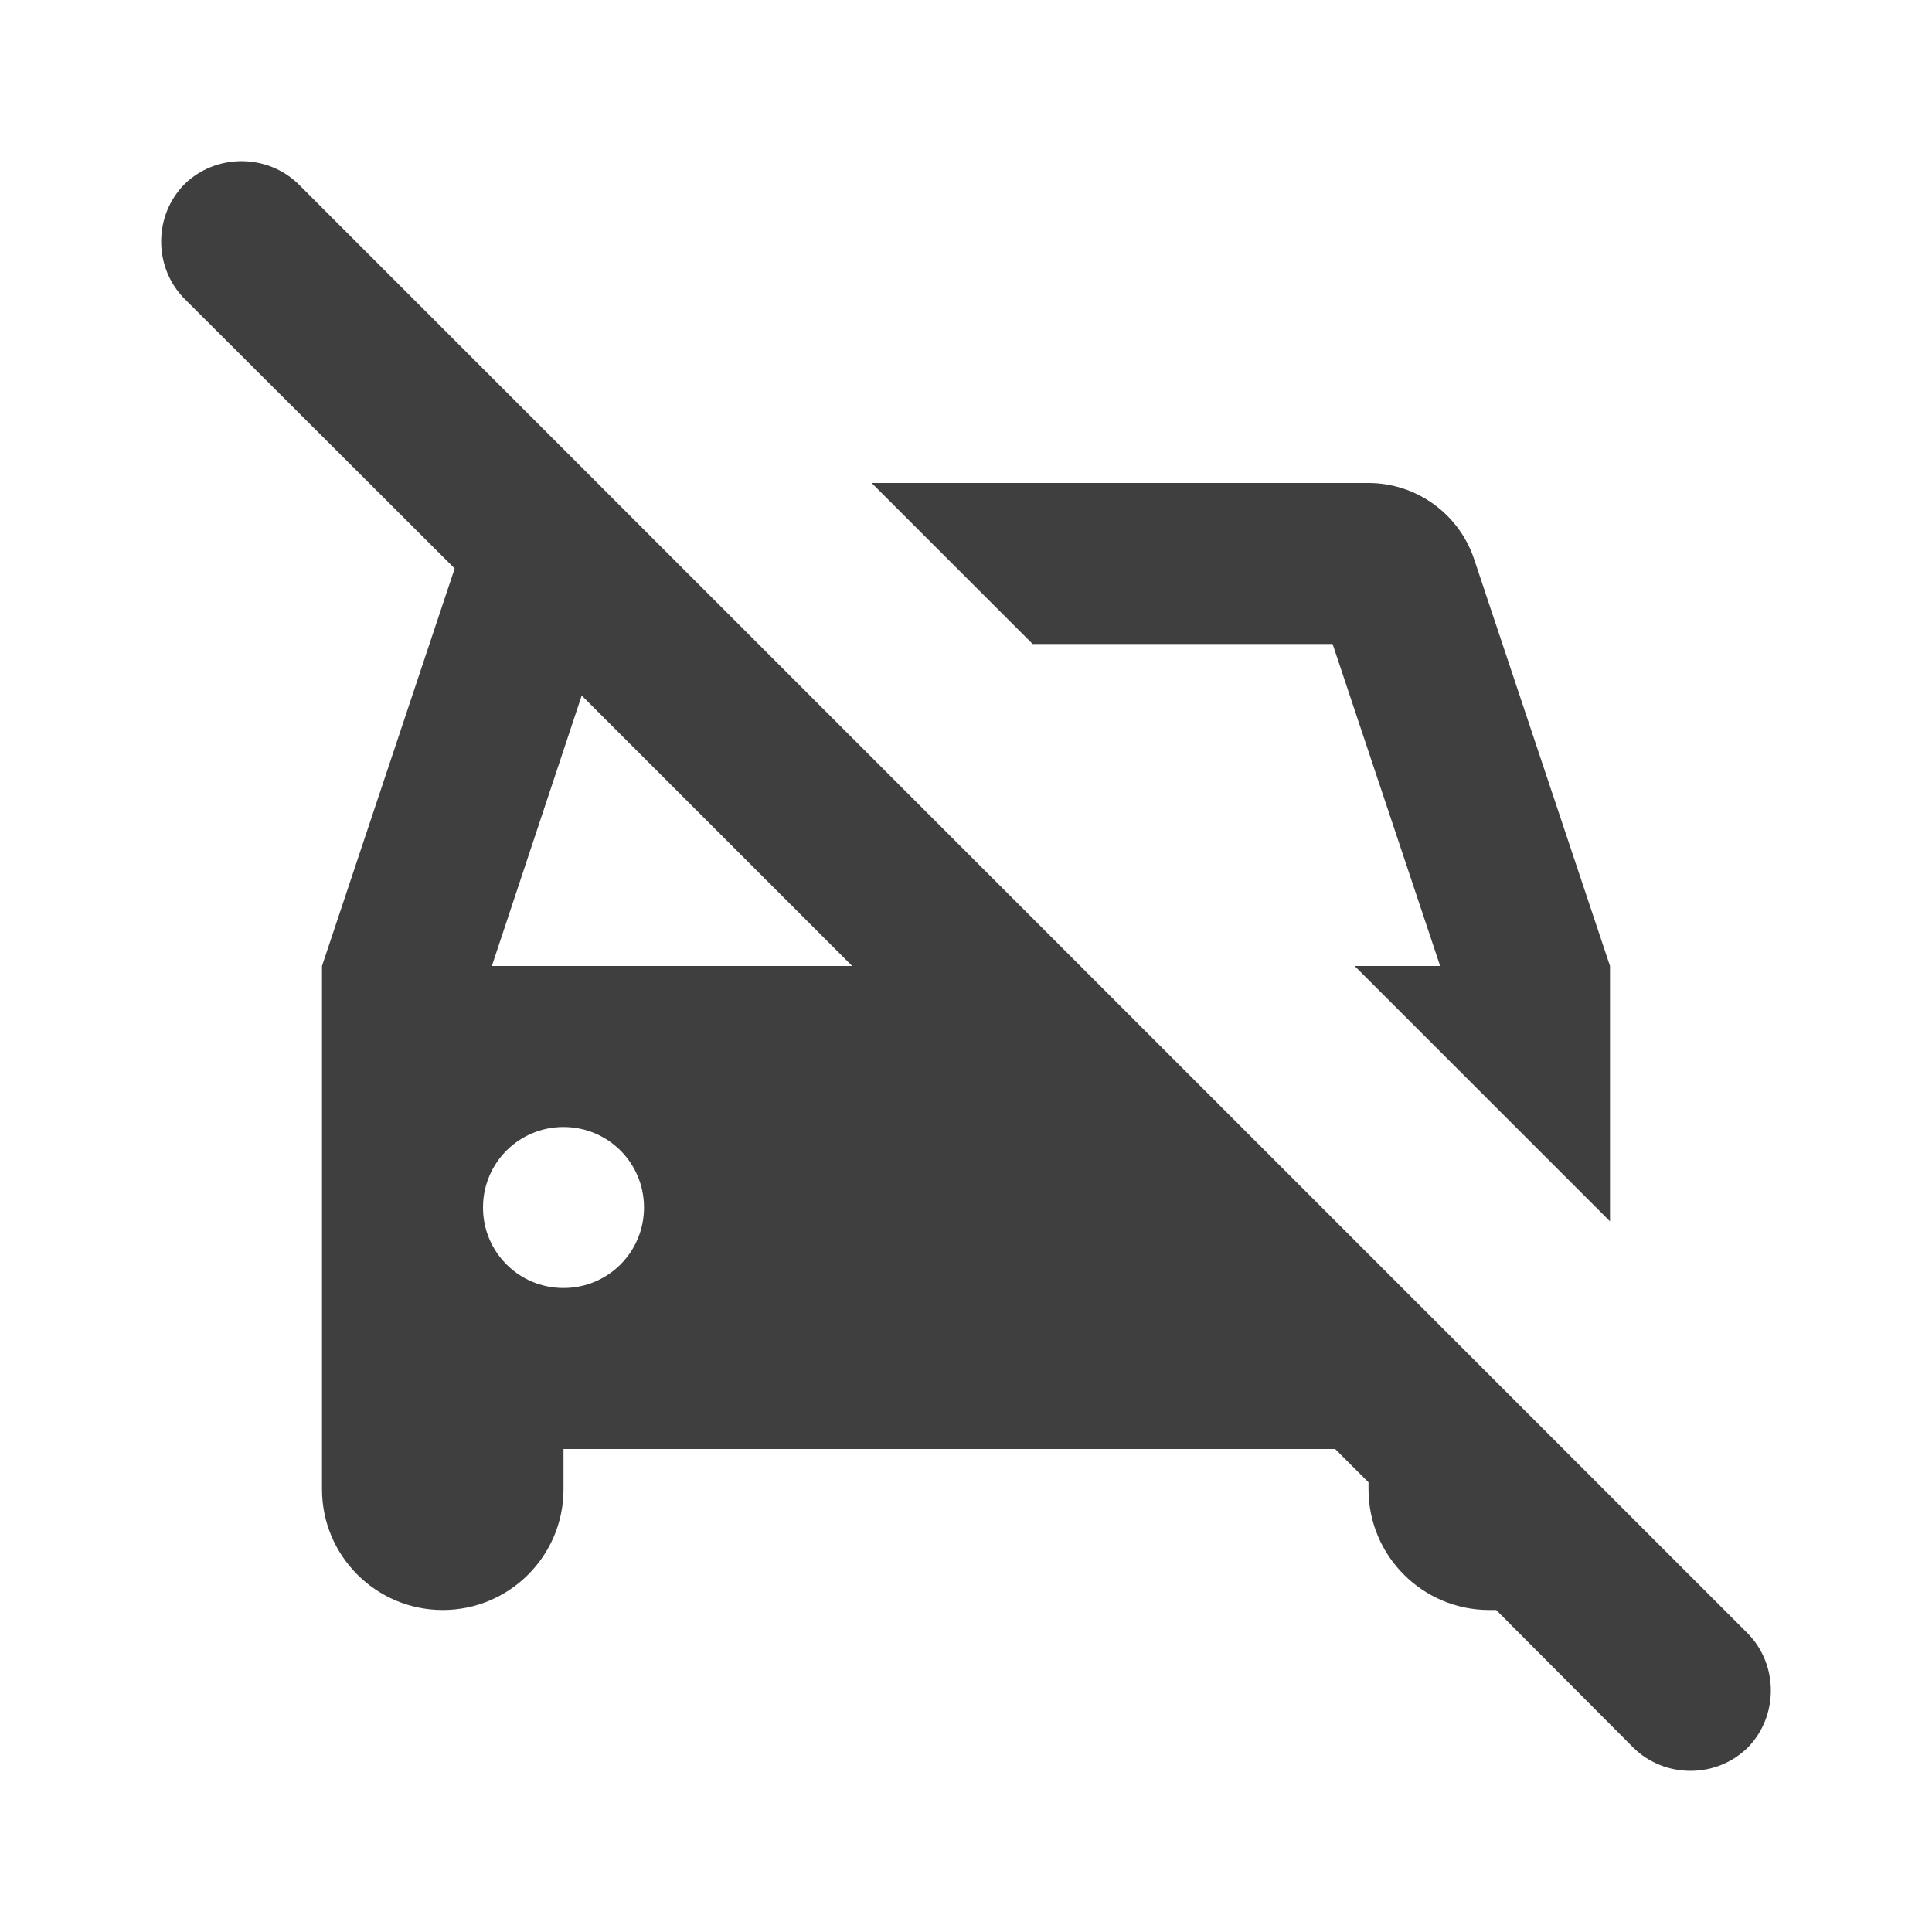 <?xml version="1.0" encoding="UTF-8"?>
<svg xmlns="http://www.w3.org/2000/svg" xmlns:xlink="http://www.w3.org/1999/xlink" width="12" height="12" viewBox="0 0 12 12">
<path fill-rule="evenodd" fill="rgb(24.706%, 24.706%, 24.706%)" fill-opacity="1" d="M 1.855 1.145 C 1.66 0.953 1.34 0.953 1.145 1.145 C 0.953 1.34 0.953 1.66 1.145 1.855 L 2.824 3.531 L 2 6 L 2 9.25 C 2 9.664 2.336 10 2.75 10 C 3.164 10 3.5 9.664 3.5 9.25 L 3.5 9 L 8.293 9 L 8.5 9.207 L 8.5 9.25 C 8.5 9.664 8.836 10 9.25 10 C 9.266 10 9.277 10 9.293 10 L 10.145 10.855 C 10.34 11.047 10.66 11.047 10.855 10.855 C 11.047 10.66 11.047 10.34 10.855 10.145 Z M 5.293 6 L 3.613 4.32 L 3.055 6 Z M 4 7.5 C 4 7.777 3.777 8 3.5 8 C 3.223 8 3 7.777 3 7.5 C 3 7.223 3.223 7 3.5 7 C 3.777 7 4 7.223 4 7.5 Z M 4 7.5 "/>
<path fill-rule="nonzero" fill="rgb(24.706%, 24.706%, 24.706%)" fill-opacity="1" d="M 8.945 6 L 8.414 6 L 10 7.586 L 10 6 L 9.156 3.473 C 9.062 3.191 8.797 3 8.5 3 L 5.414 3 L 6.414 4 L 8.277 4 Z M 8.945 6 "/>
</svg>
